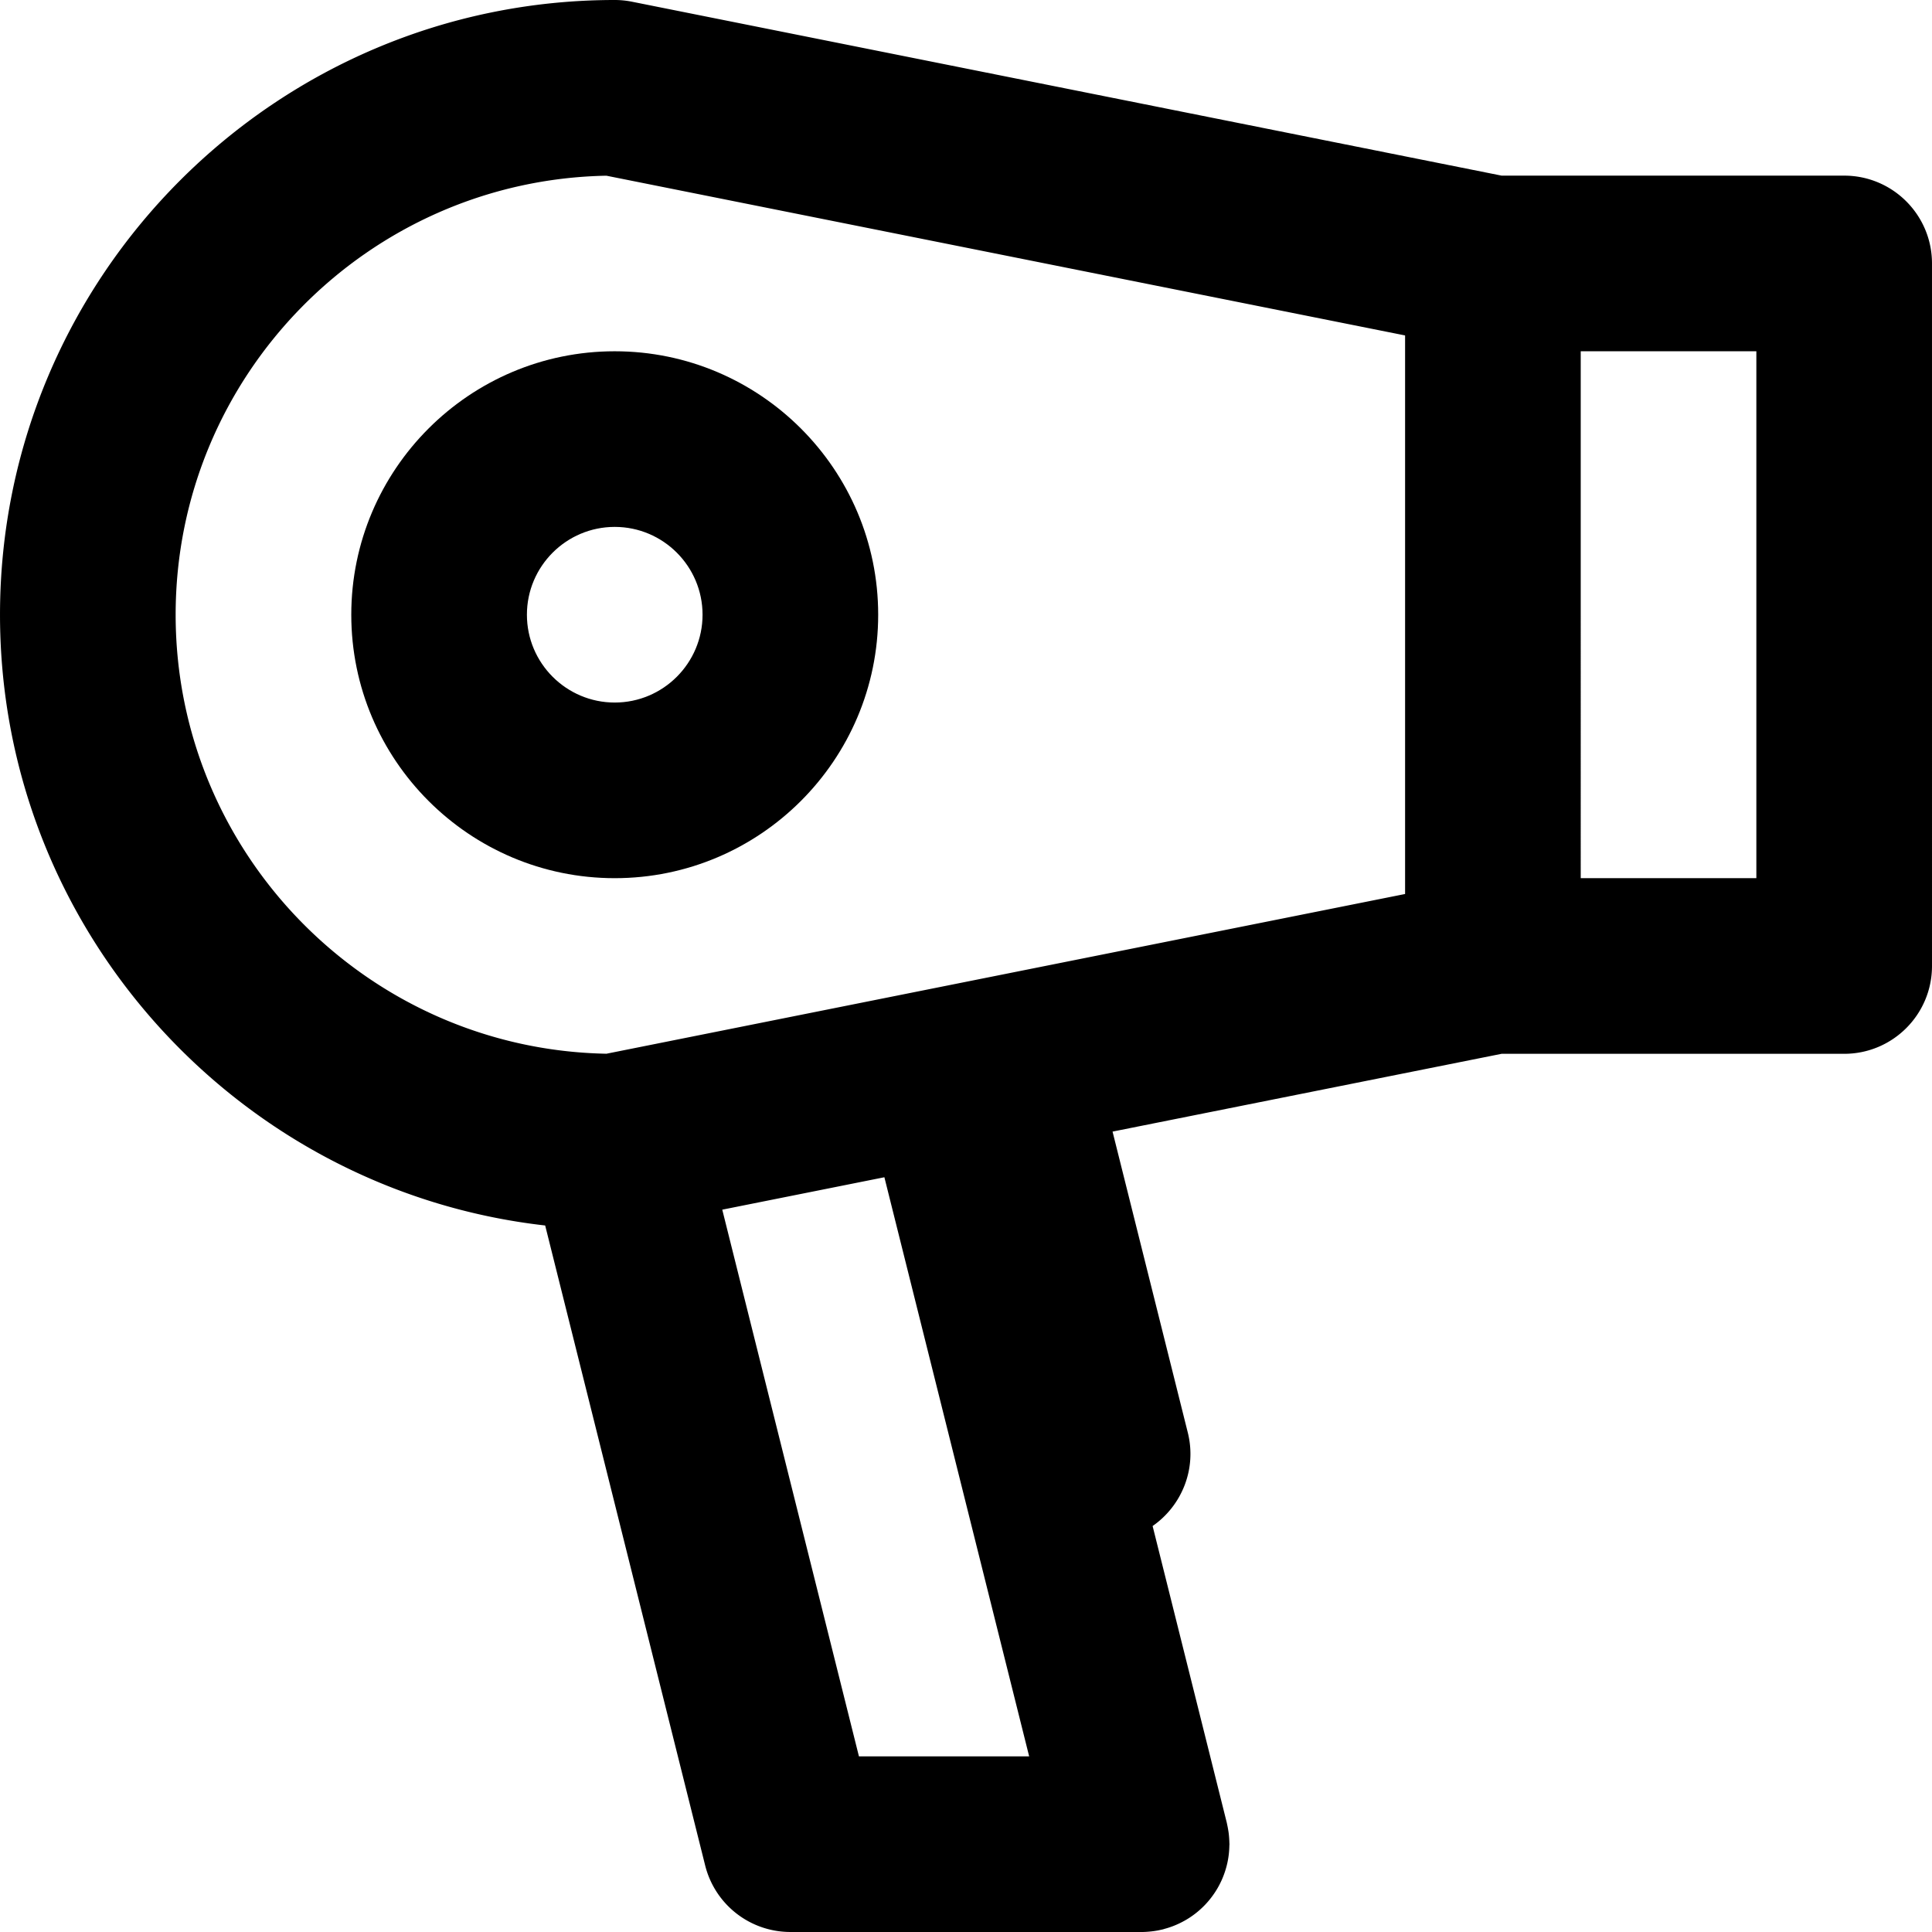 <svg xmlns="http://www.w3.org/2000/svg" viewBox="0 0 330.003 330.003"><path d="M150.002 105c0-24.813-20.187-45-45-45s-45 20.187-45 45 20.187 45 45 45 45-20.187 45-45zm-60 0c0-8.271 6.729-15 15-15s15 6.729 15 15-6.729 15-15 15-15-6.729-15-15z"/><path d="M315.002 30h-58.516L107.944.292A14.99 14.99 0 00105.002 0c-57.897 0-105 47.103-105 105 0 53.88 40.796 98.403 93.119 104.324l27.329 109.315a15 15 0 0014.552 11.362h59.908l.081.003c.47 0 .943-.029 1.418-.075a14.979 14.979 0 001.474-.212c.126-.024.25-.054.374-.081.128-.029.255-.052.383-.084.11-.027.213-.068.322-.098a14.083 14.083 0 001.456-.478 15.077 15.077 0 002.039-.973 14.475 14.475 0 001.196-.764 14.06 14.06 0 001.134-.887 14.693 14.693 0 002.025-2.128 14.657 14.657 0 00.852-1.209 13.36 13.36 0 00.721-1.272c.093-.184.182-.368.268-.556a15.329 15.329 0 00.953-2.817 14.763 14.763 0 00.377-3.043c.002-.11.017-.218.017-.329 0-.085-.011-.168-.013-.252a15.29 15.29 0 00-.044-.88 15.96 15.96 0 00-.066-.697 15.676 15.676 0 00-.107-.702 15.017 15.017 0 00-.168-.855c-.02-.084-.029-.168-.05-.253l-12.675-50.701c4.976-3.453 7.567-9.729 6.011-15.953l-12.854-51.418L256.486 180h58.516c8.284 0 15-6.716 15-15V45c0-8.284-6.716-15-15-15zm-285 75c0-40.88 32.878-74.227 73.581-74.987l136.419 27.284v95.406l-136.419 27.284C62.88 179.227 30.002 145.88 30.002 105zm93.367 101.623l27.692-5.538L175.79 300h-29.076l-23.345-93.377zM300.002 150h-30V60h30v90z"/></svg>